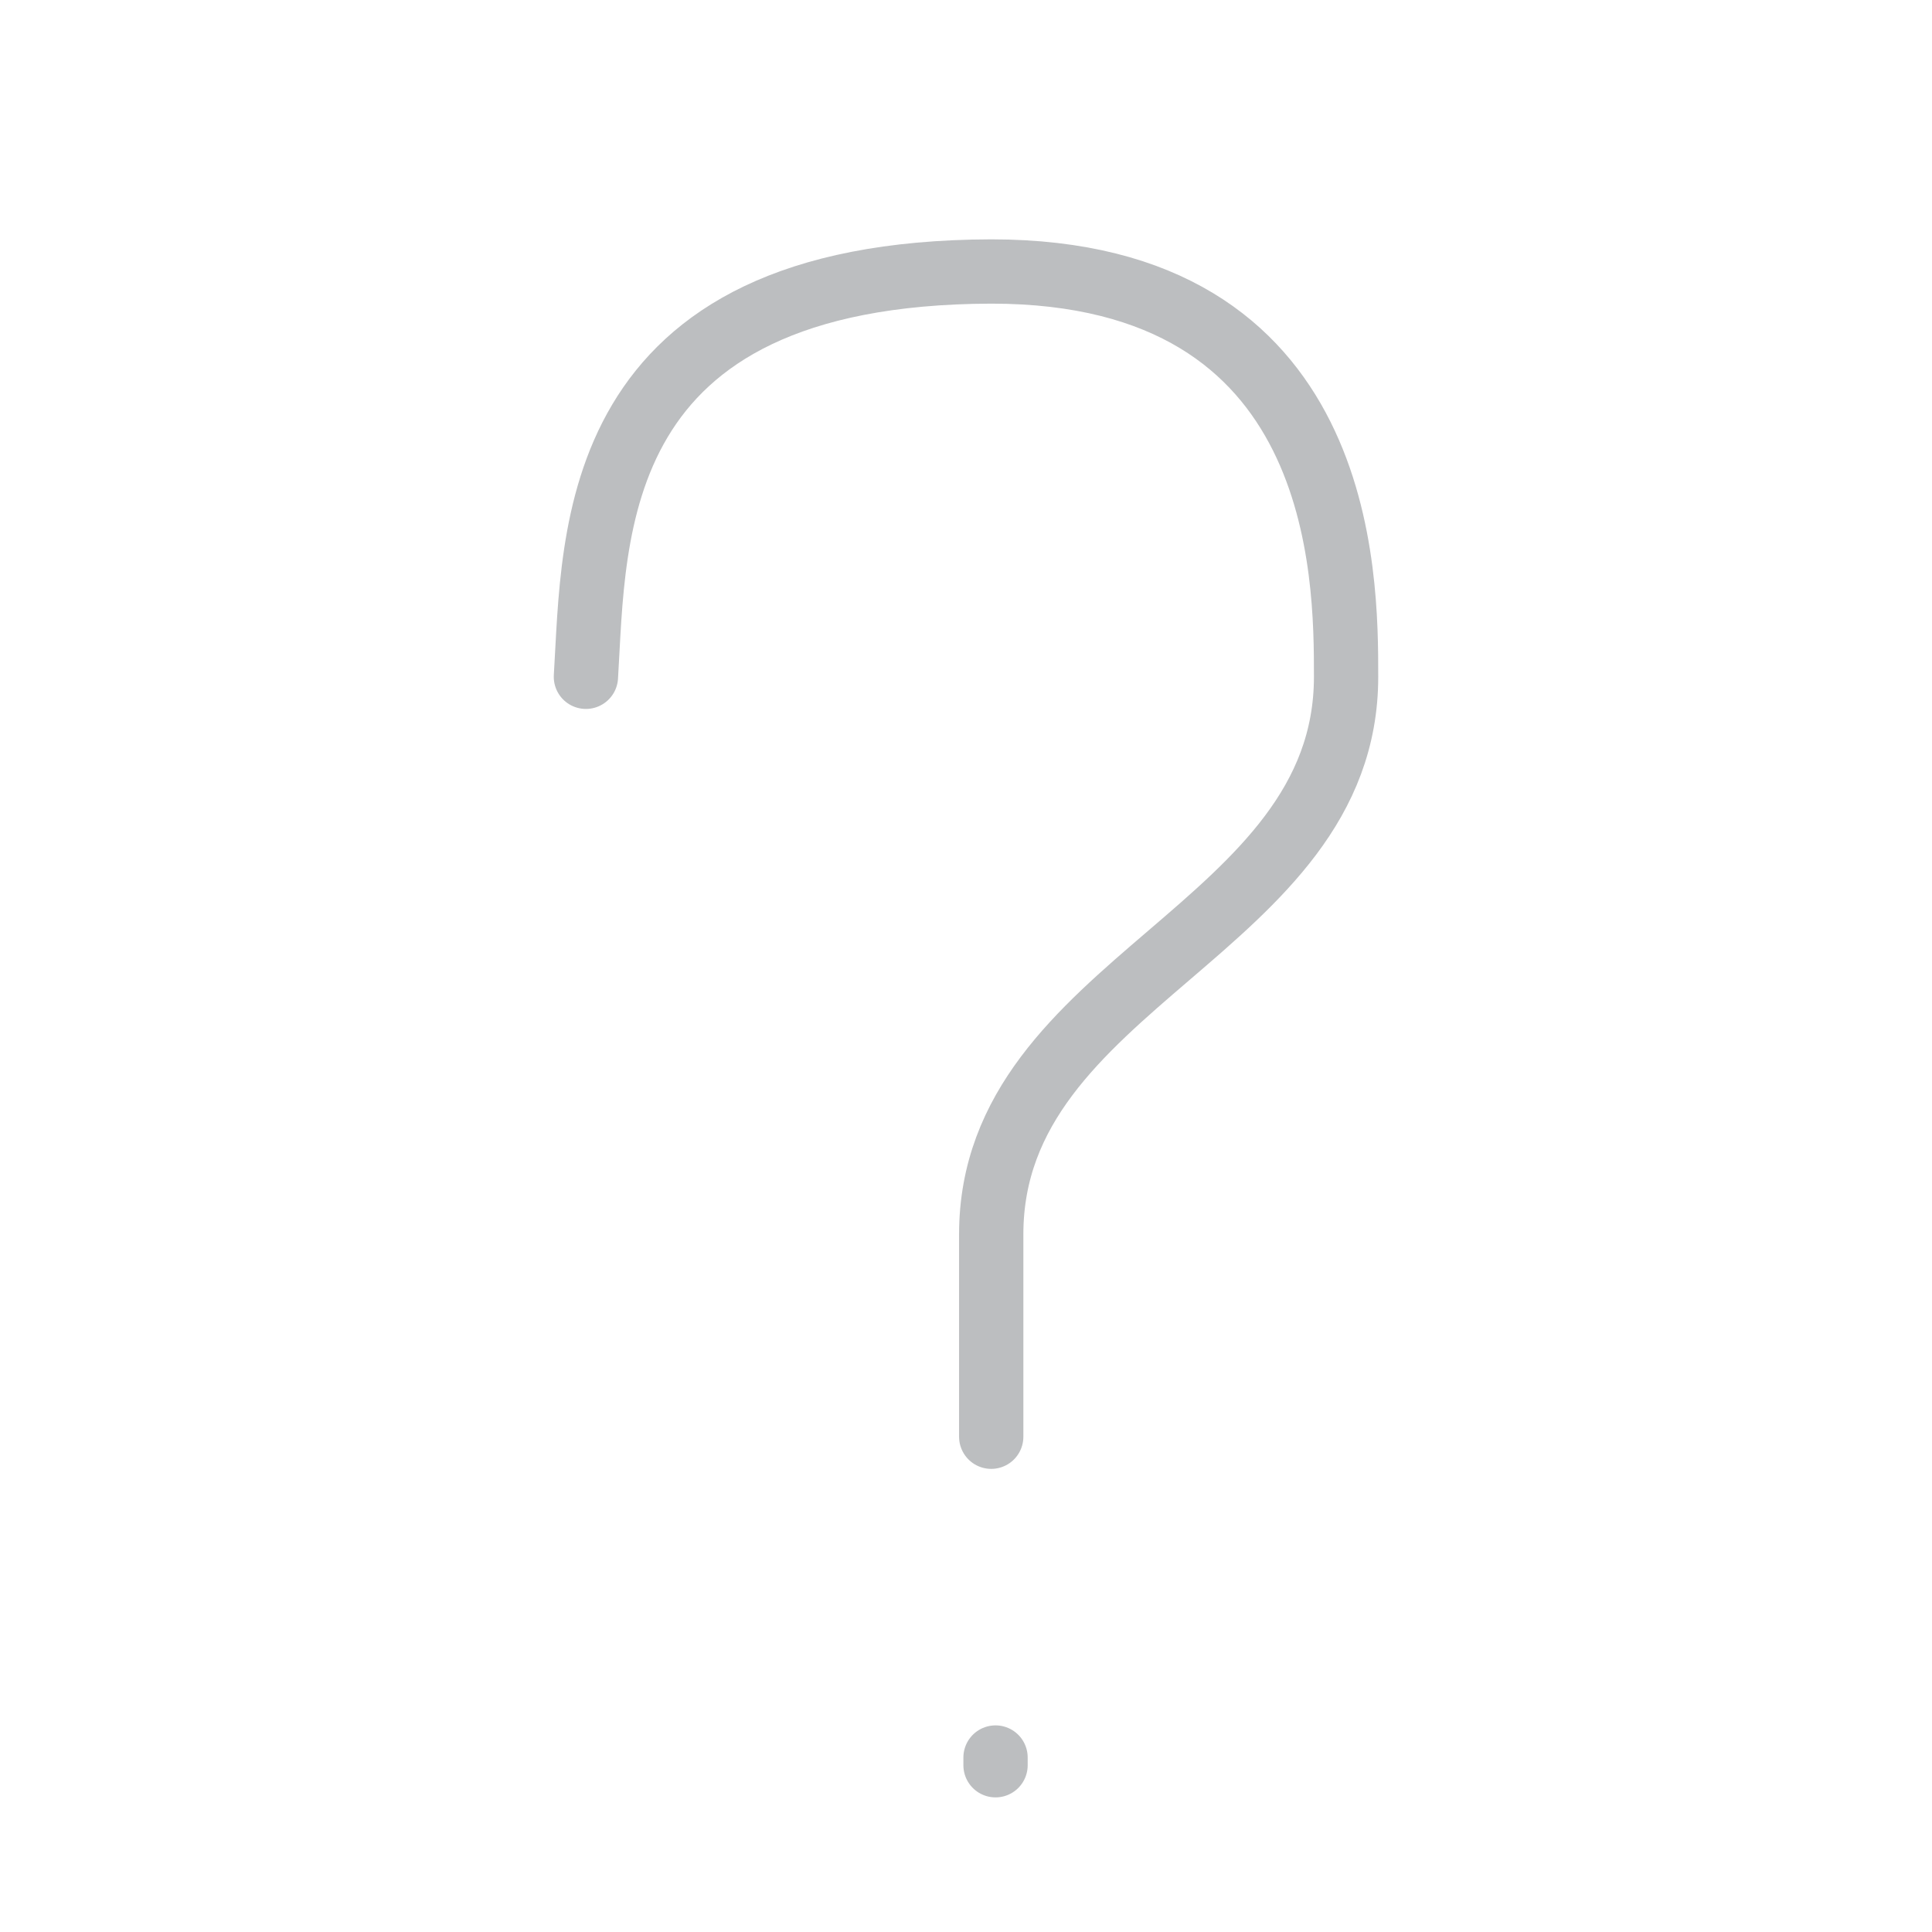<svg id="Layer_1" data-name="Layer 1" xmlns="http://www.w3.org/2000/svg" viewBox="0 0 85.04 85.04"><defs><style>.cls-1,.cls-2{fill:none;stroke:#bcbec0;stroke-linecap:round;stroke-width:2.83px;}.cls-1{stroke-linejoin:round;}.cls-2{stroke-miterlimit:10;}</style></defs><title>question</title><path class="cls-1" d="M43.63,63.24V54.33c0-11.15,15.62-13.39,15.62-24.54,0-4.46,0-17.84-15.62-17.84C25.79,12,26.18,23.49,25.79,29.79"/><line class="cls-2" x1="43.82" y1="77.36" x2="43.82" y2="77.7"/></svg>